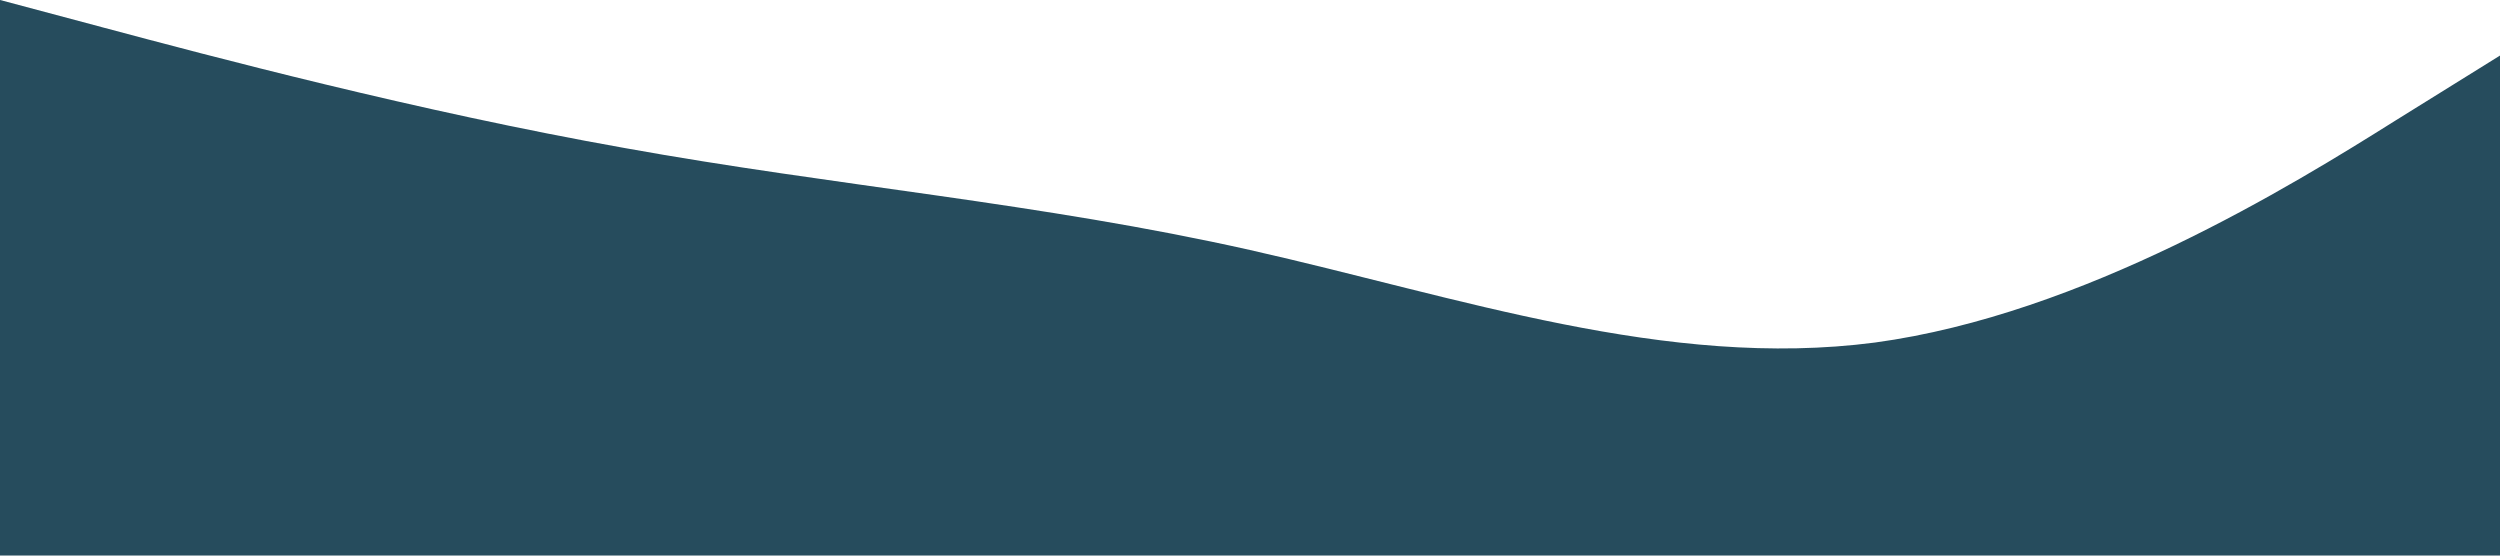 <?xml version="1.0" standalone="no"?><svg xmlns="http://www.w3.org/2000/svg" viewBox="0 0 1440 320"><path fill="#264c5d" fill-opacity="1" d="M0,0L60,16C120,32,240,64,360,85.3C480,107,600,117,720,144C840,171,960,213,1080,197.3C1200,181,1320,107,1380,69.3L1440,32L1440,320L1380,320C1320,320,1200,320,1080,320C960,320,840,320,720,320C600,320,480,320,360,320C240,320,120,320,60,320L0,320Z"></path></svg>